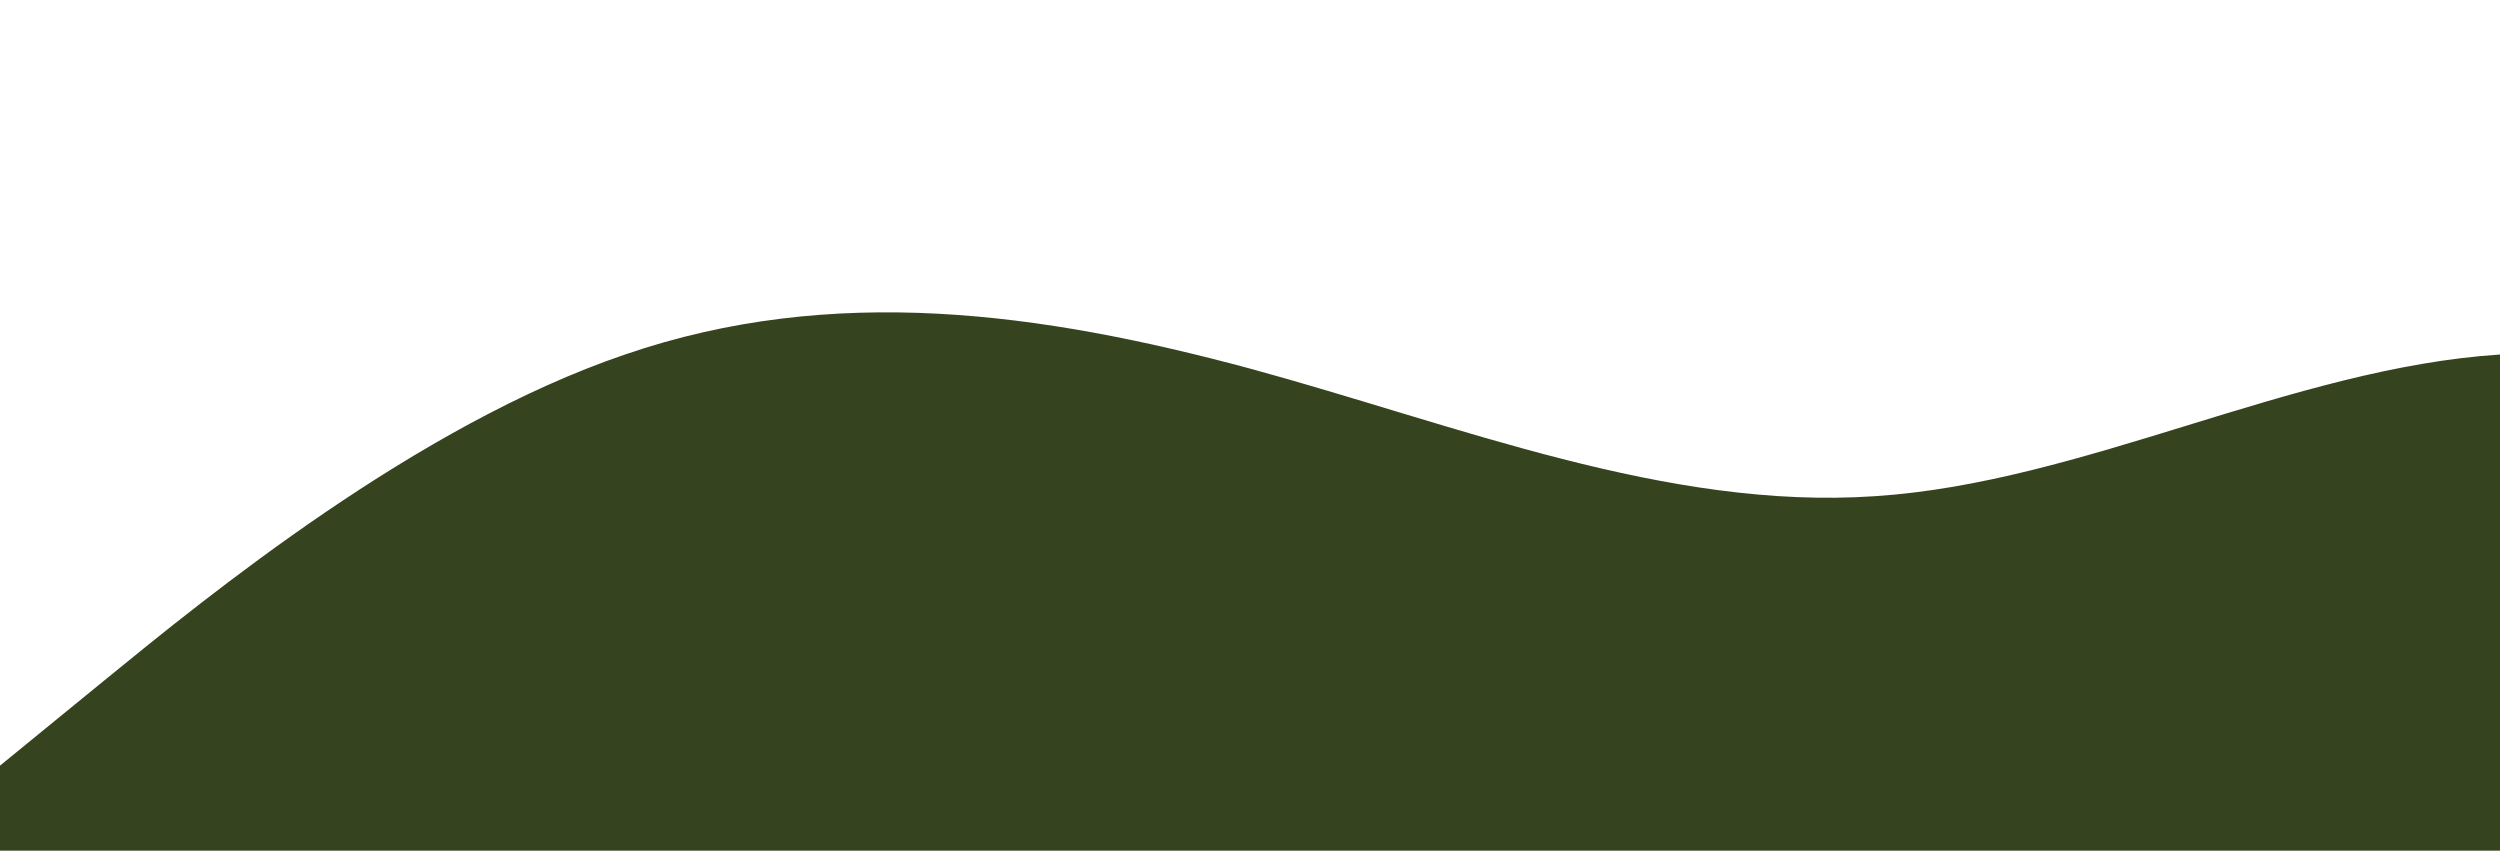 <?xml version="1.0" standalone="no"?>
<svg xmlns:xlink="http://www.w3.org/1999/xlink" id="wave" style="transform:rotate(180deg); transition: 0.3s" viewBox="0 0 1440 490" version="1.1" xmlns="http://www.w3.org/2000/svg"><defs><linearGradient id="sw-gradient-0" x1="0" x2="0" y1="1" y2="0"><stop stop-color="rgba(53, 68, 30, 1)" offset="0%"/><stop stop-color="rgba(53, 68, 30, 1)" offset="100%"/></linearGradient></defs><path style="transform:translate(0, 0px); opacity:1" fill="url(#sw-gradient-0)" d="M0,441L60,392C120,343,240,245,360,204.2C480,163,600,180,720,212.3C840,245,960,294,1080,285.8C1200,278,1320,212,1440,204.2C1560,196,1680,245,1800,285.8C1920,327,2040,359,2160,359.3C2280,359,2400,327,2520,285.8C2640,245,2760,196,2880,212.3C3000,229,3120,310,3240,302.2C3360,294,3480,196,3600,155.2C3720,114,3840,131,3960,155.2C4080,180,4200,212,4320,253.2C4440,294,4560,343,4680,351.2C4800,359,4920,327,5040,310.3C5160,294,5280,294,5400,310.3C5520,327,5640,359,5760,310.3C5880,261,6000,131,6120,98C6240,65,6360,131,6480,171.5C6600,212,6720,229,6840,228.7C6960,229,7080,212,7200,236.8C7320,261,7440,327,7560,326.7C7680,327,7800,261,7920,228.7C8040,196,8160,196,8280,204.2C8400,212,8520,229,8580,236.8L8640,245L8640,490L8580,490C8520,490,8400,490,8280,490C8160,490,8040,490,7920,490C7800,490,7680,490,7560,490C7440,490,7320,490,7200,490C7080,490,6960,490,6840,490C6720,490,6600,490,6480,490C6360,490,6240,490,6120,490C6000,490,5880,490,5760,490C5640,490,5520,490,5400,490C5280,490,5160,490,5040,490C4920,490,4800,490,4680,490C4560,490,4440,490,4320,490C4200,490,4080,490,3960,490C3840,490,3720,490,3600,490C3480,490,3360,490,3240,490C3120,490,3000,490,2880,490C2760,490,2640,490,2520,490C2400,490,2280,490,2160,490C2040,490,1920,490,1800,490C1680,490,1560,490,1440,490C1320,490,1200,490,1080,490C960,490,840,490,720,490C600,490,480,490,360,490C240,490,120,490,60,490L0,490Z"/></svg>